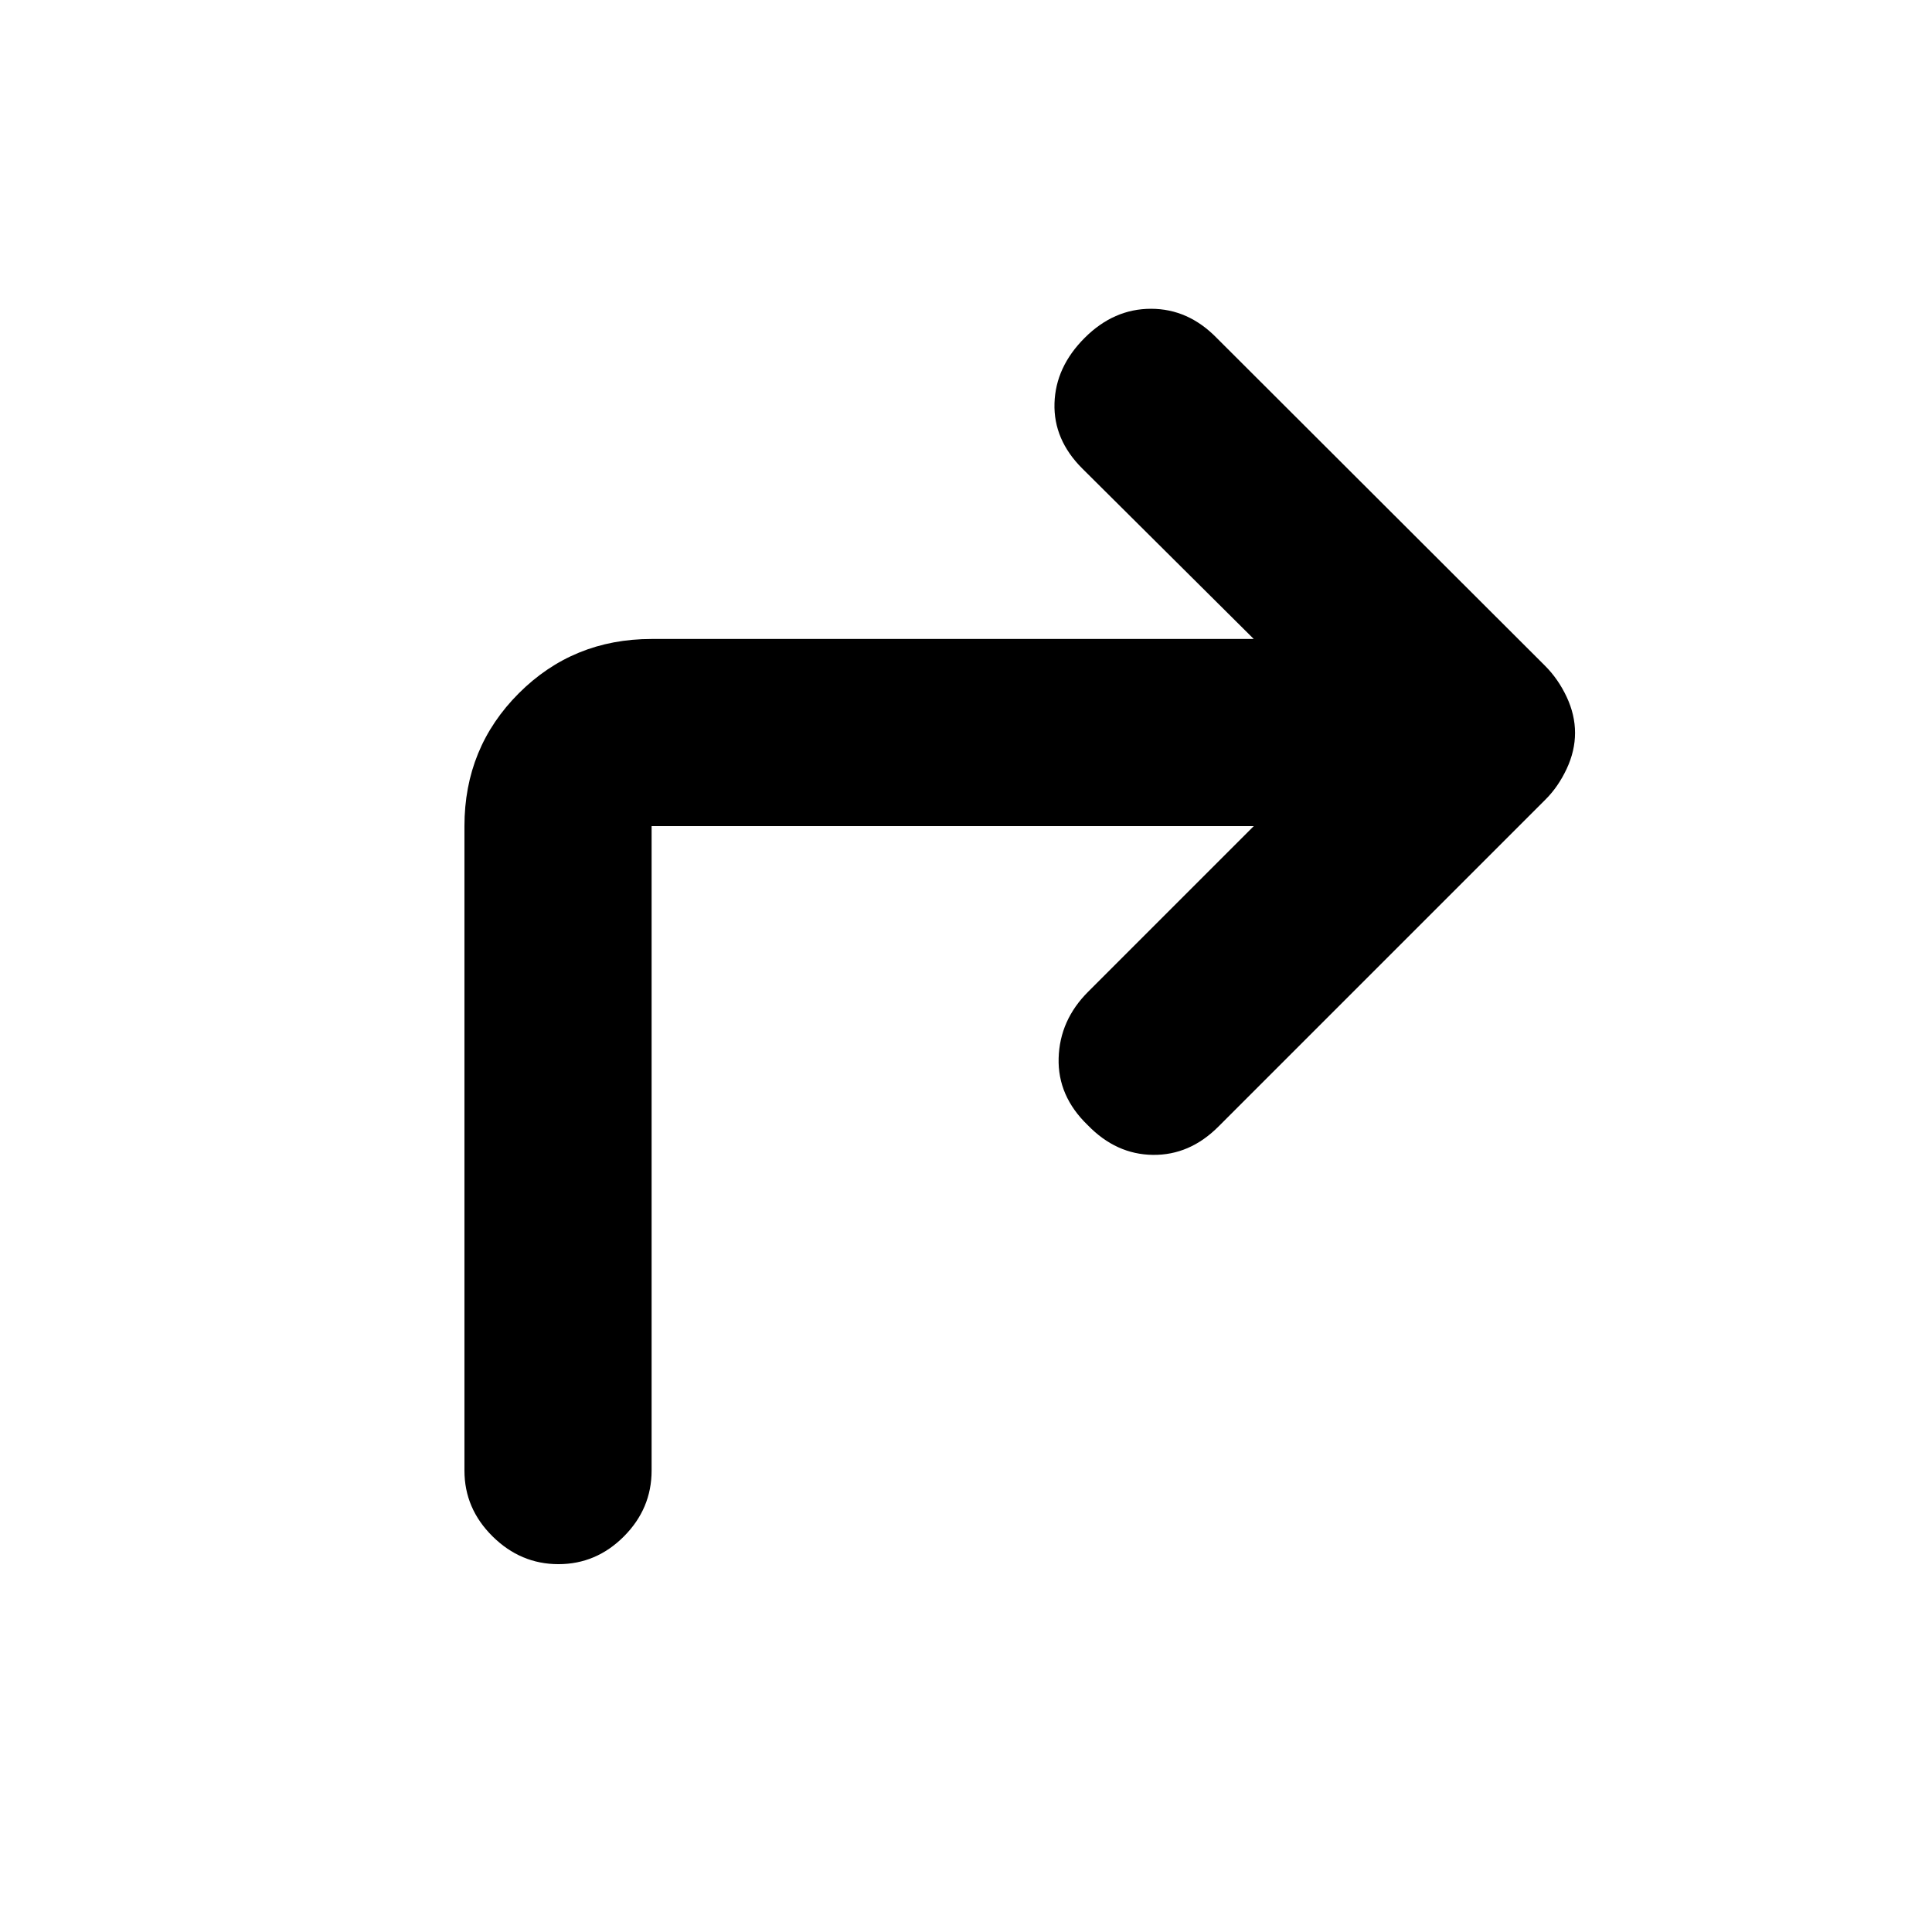 <svg xmlns="http://www.w3.org/2000/svg" height="20" viewBox="0 -960 960 960" width="20"><path d="M622.98-549.5h-299.2v320.22q0 18.88-13.74 32.69-13.75 13.81-32.55 13.81-18.79 0-32.75-13.81t-13.96-32.69V-549.5q0-39 27-66t66-27h299.2l-85.22-84.72q-14.33-14.32-13.79-32.38.53-18.05 14.99-32.51 14.45-14.46 32.96-14.46 18.5 0 32.62 14.46l163.17 162.92q6.59 6.6 10.76 15.49 4.16 8.89 4.16 17.86 0 8.98-4.16 17.87-4.17 8.88-10.36 15.08L605.39-400.17q-14.24 14.24-32.51 14.02-18.27-.21-32.36-14.74-15.02-14.46-14.49-33.33.53-18.87 14.68-33.01l82.27-82.27Z"/></svg>